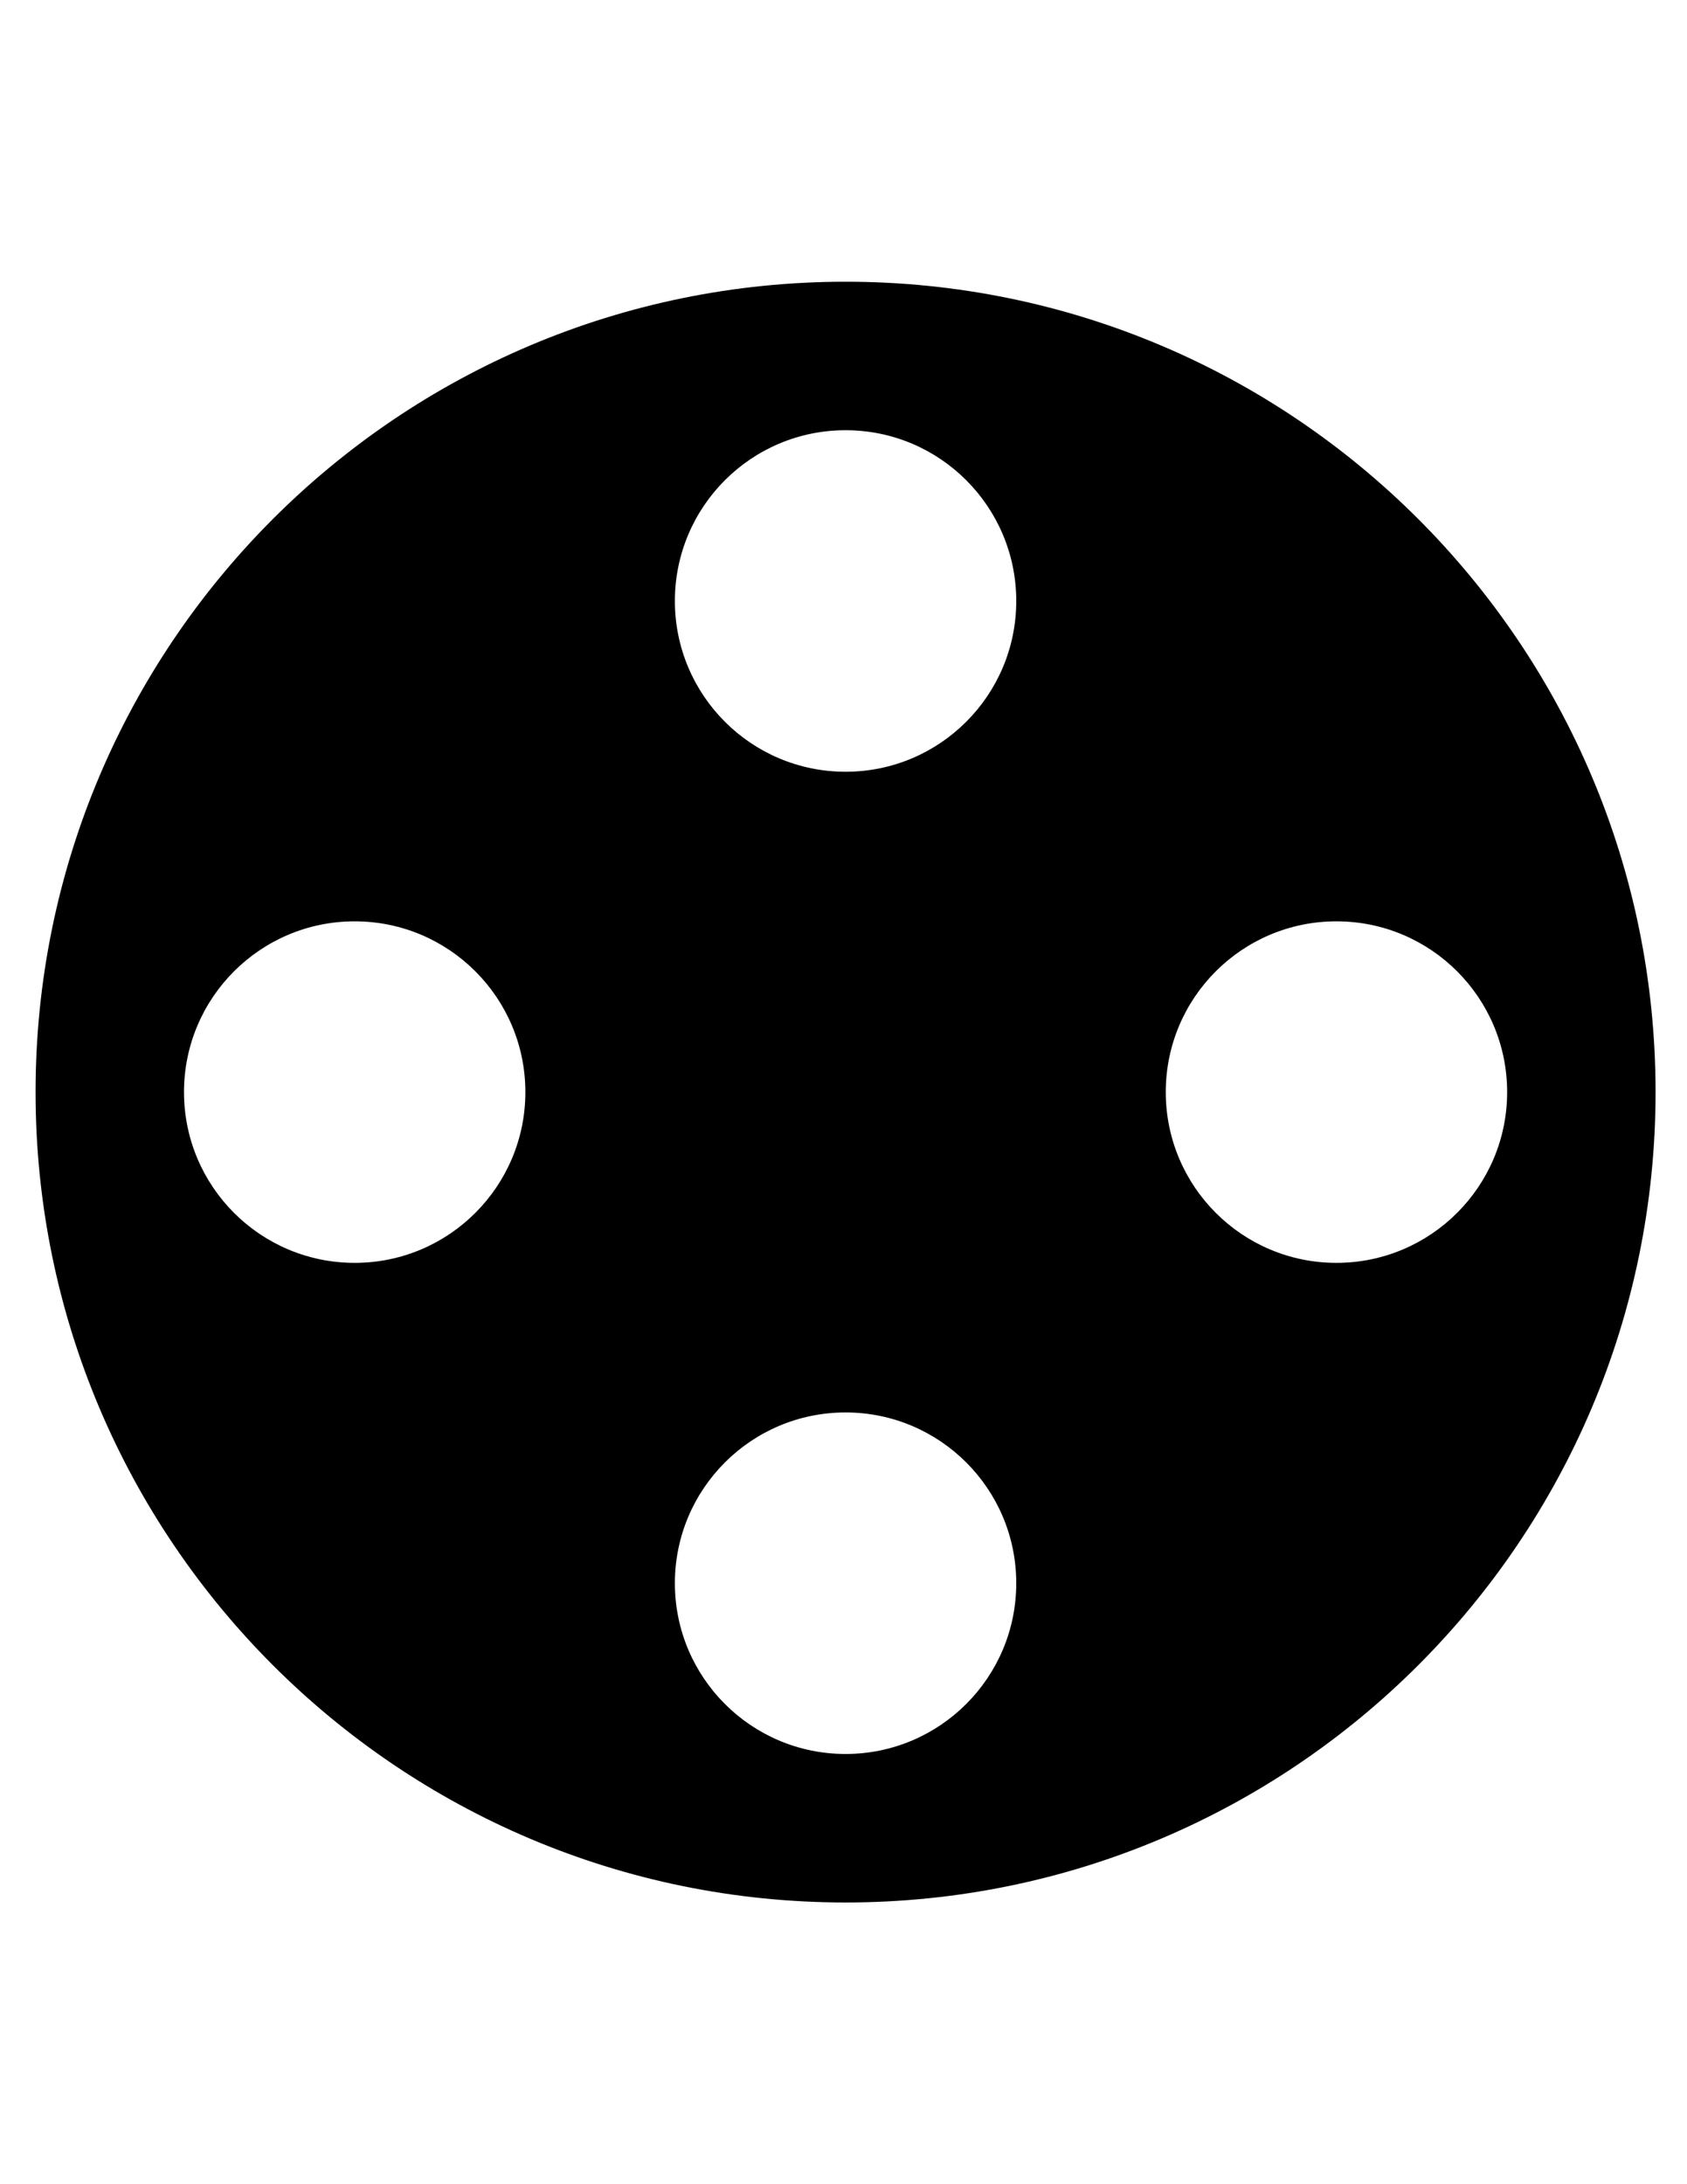 <?xml version="1.0" encoding="utf-8"?>
<!-- Generator: Adobe Illustrator 16.0.0, SVG Export Plug-In . SVG Version: 6.00 Build 0)  -->
<!DOCTYPE svg PUBLIC "-//W3C//DTD SVG 1.1//EN" "http://www.w3.org/Graphics/SVG/1.1/DTD/svg11.dtd">
<svg version="1.1" id="Capa_1" xmlns:x="http://ns.adobe.com/Extensibility/1.0/" xmlns:i="http://ns.adobe.com/AdobeIllustrator/10.0/" xmlns:graph="http://ns.adobe.com/Graphs/1.0/"
	 xmlns="http://www.w3.org/2000/svg" xmlns:xlink="http://www.w3.org/1999/xlink" xmlns:a="http://ns.adobe.com/AdobeSVGViewerExtensions/3.0/"
	 x="0px" y="0px" width="100%" height="100%" viewBox="0 0 612 792" enable-background="new 0 0 612 792" xml:space="preserve">
<path d="M306.75,102.154c-162.287,0-293.846,131.56-293.846,293.846c0,162.287,131.56,293.846,293.846,293.846
	c162.287,0,293.846-131.559,293.846-293.846C600.596,233.713,469.037,102.154,306.75,102.154z M128.67,457.92
	c-34.197,0-61.92-27.723-61.92-61.92s27.723-61.92,61.92-61.92c34.198,0,61.92,27.723,61.92,61.92S162.868,457.92,128.67,457.92z
	 M306.75,636c-34.197,0-61.92-27.723-61.92-61.92s27.723-61.92,61.92-61.92s61.92,27.723,61.92,61.92S340.947,636,306.75,636z
	 M306.75,279.84c-34.197,0-61.92-27.723-61.92-61.92S272.553,156,306.75,156s61.92,27.723,61.92,61.92S340.947,279.84,306.75,279.84
	z M484.83,457.92c-34.197,0-61.92-27.723-61.92-61.92s27.723-61.92,61.92-61.92s61.92,27.723,61.92,61.92
	S519.027,457.92,484.83,457.92z"/>
</svg>
